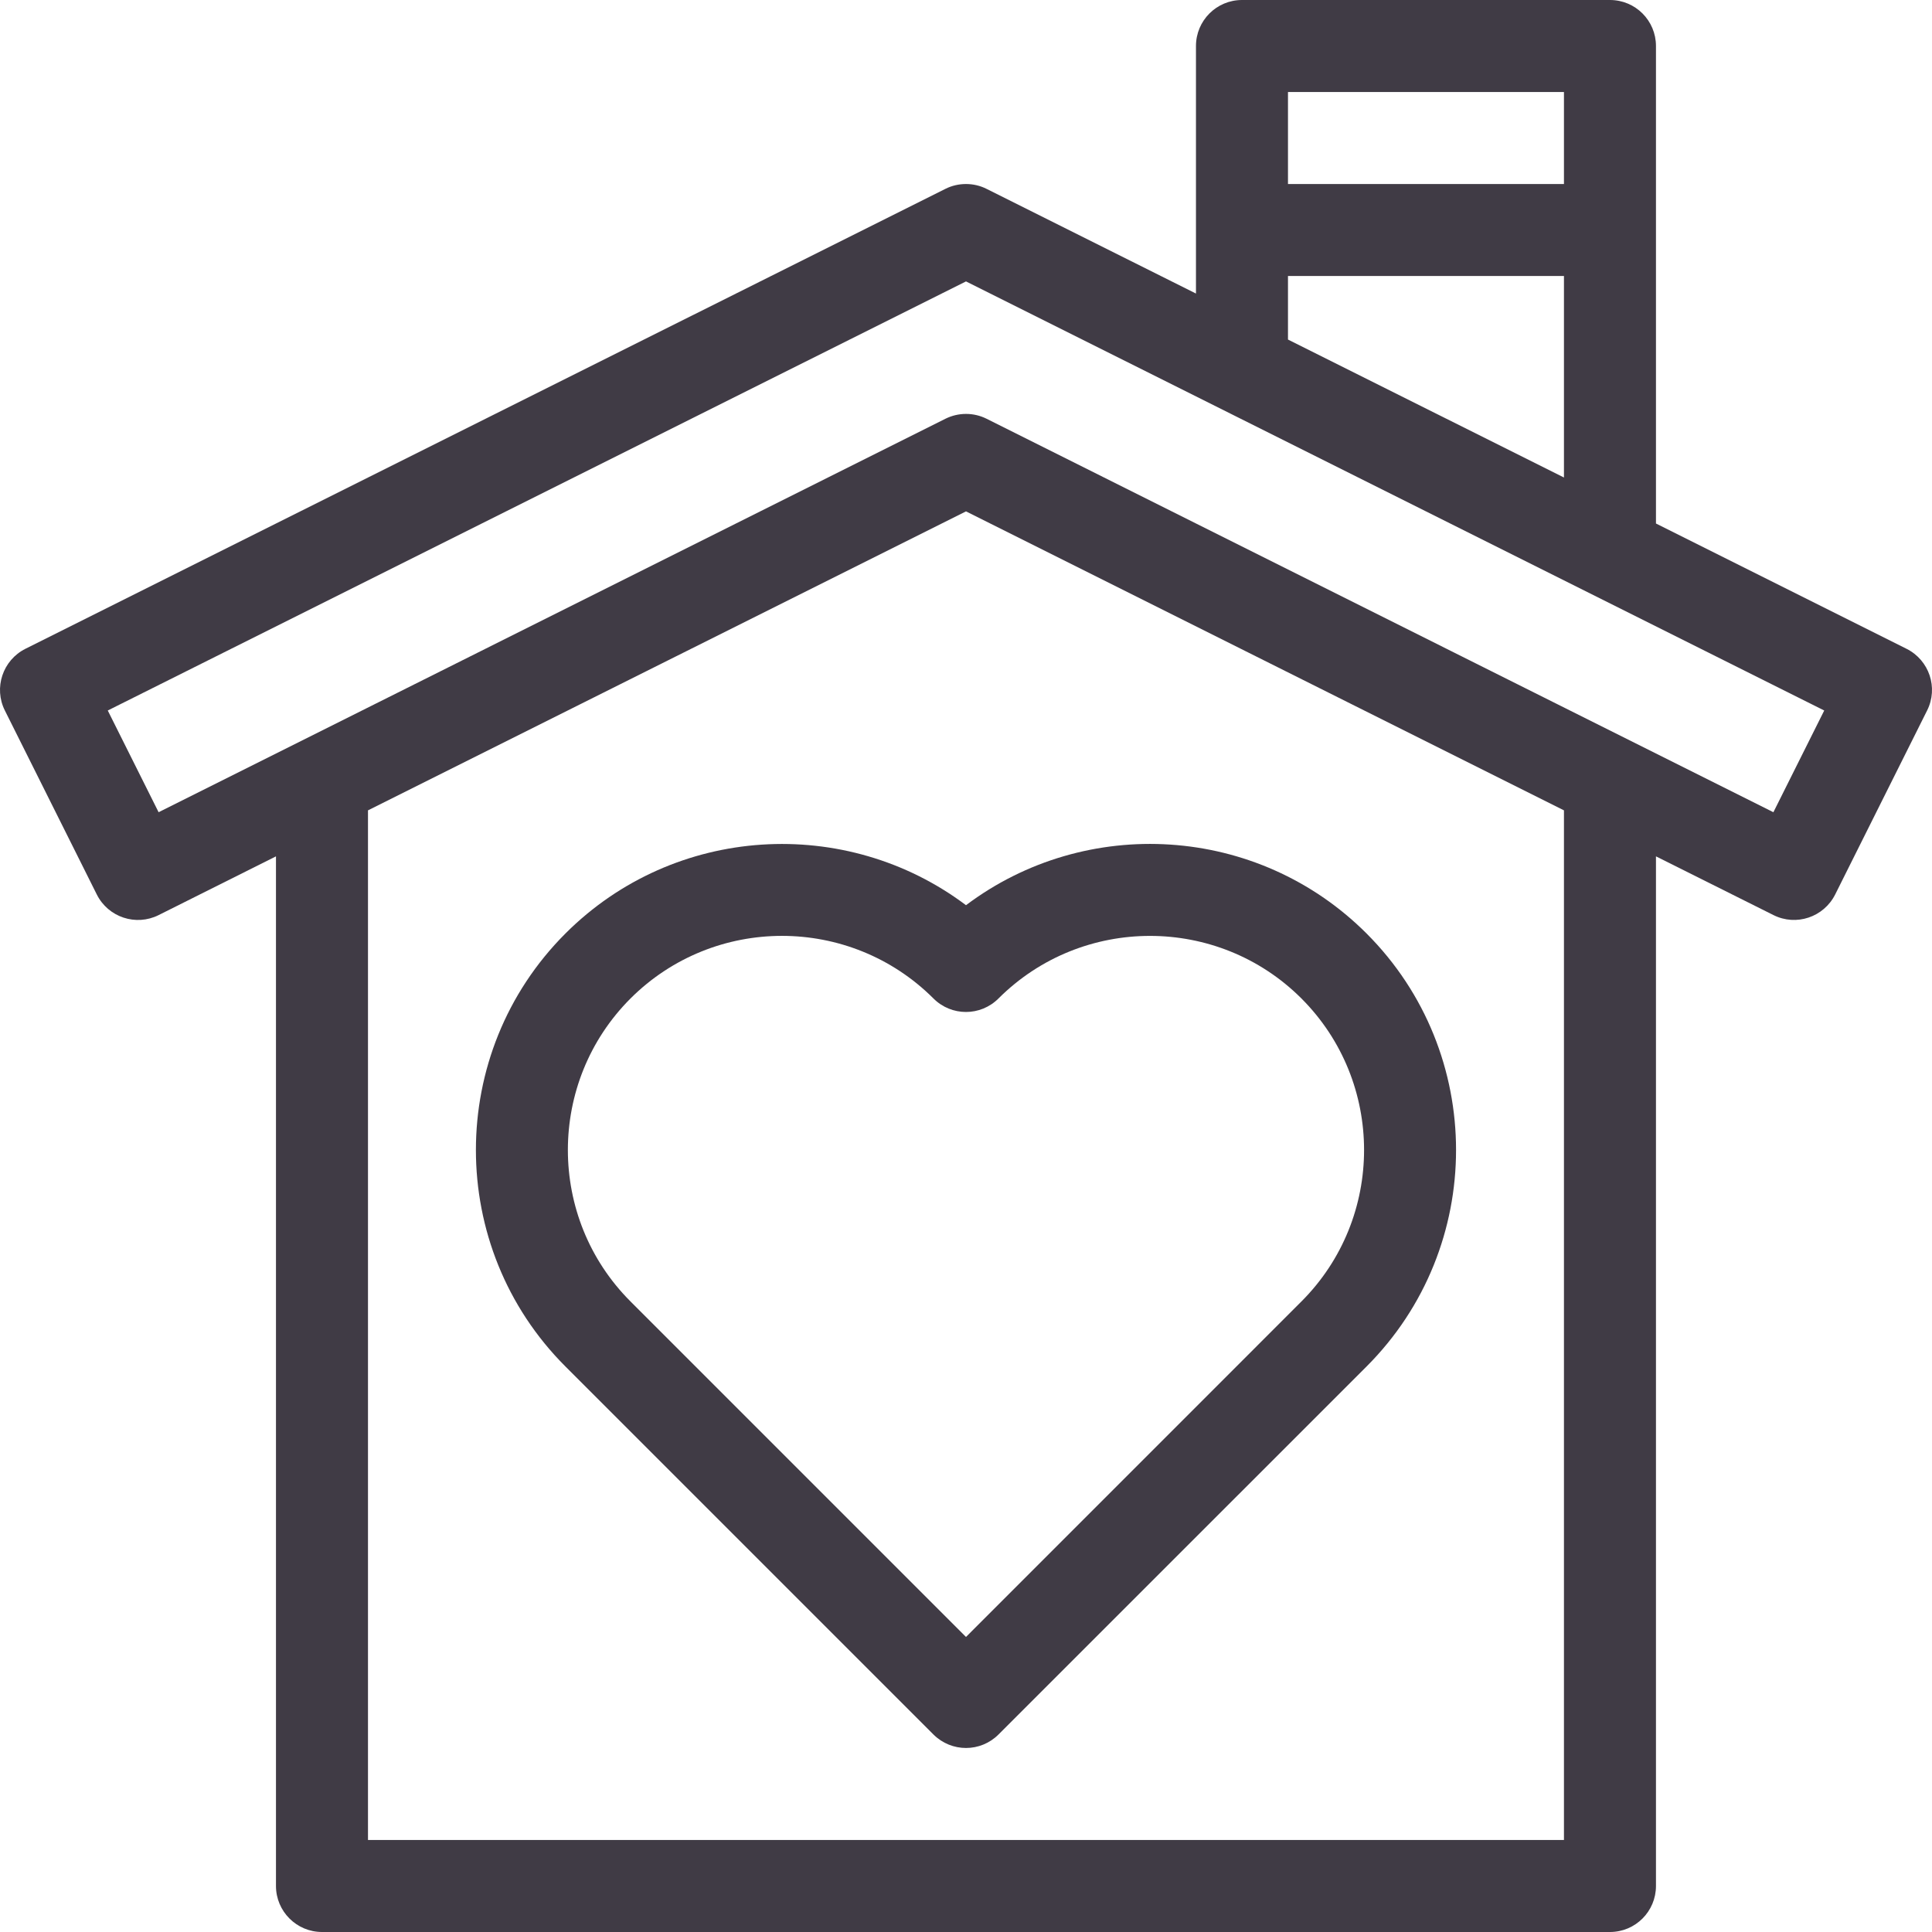 <svg width="32" height="32" viewBox="0 0 32 32" fill="none" xmlns="http://www.w3.org/2000/svg">
<path d="M31.578 10.746L27.428 8.671V0.762C27.428 0.341 27.088 0 26.666 0H20.571C20.15 0 19.809 0.341 19.809 0.762V4.862L16.34 3.128C16.233 3.074 16.116 3.048 16 3.048C15.883 3.048 15.766 3.074 15.659 3.128L0.421 10.746C0.045 10.935 -0.108 11.393 0.081 11.769L1.604 14.817C1.793 15.193 2.251 15.345 2.627 15.157L4.571 14.184V31.238C4.571 31.658 4.913 32 5.333 32H26.666C27.088 32 27.428 31.658 27.428 31.238V14.184L29.373 15.156C29.751 15.346 30.207 15.191 30.396 14.816L31.919 11.768C32.108 11.392 31.955 10.935 31.578 10.746ZM25.904 1.524V3.048H21.333V1.524H25.904ZM21.333 4.571H25.904V7.909L21.333 5.624V4.571ZM25.904 30.476H6.095V13.422L16 8.47L25.904 13.422V30.476ZM29.373 13.453L16.341 6.936C16.127 6.829 15.874 6.829 15.659 6.936L2.627 13.453L1.785 11.768L16 4.661L30.215 11.768L29.373 13.453Z" fill="#403B45"/>
<path d="M9.366 15.461C7.388 17.438 7.388 20.657 9.366 22.634L15.461 28.729C15.61 28.877 15.805 28.952 16 28.952C16.195 28.952 16.39 28.877 16.538 28.729L22.634 22.634C24.611 20.657 24.611 17.438 22.634 15.461C20.827 13.655 17.985 13.498 16 14.993C14.015 13.5 11.173 13.655 9.366 15.461ZM21.556 16.538C22.939 17.922 22.939 20.173 21.556 21.556L16 27.113L10.443 21.556C9.06 20.173 9.06 17.922 10.443 16.538C11.135 15.847 12.044 15.501 12.952 15.501C13.86 15.501 14.769 15.847 15.461 16.538C15.759 16.836 16.24 16.836 16.538 16.538C17.922 15.156 20.173 15.156 21.556 16.538Z" fill="#403B45"/>
</svg>
